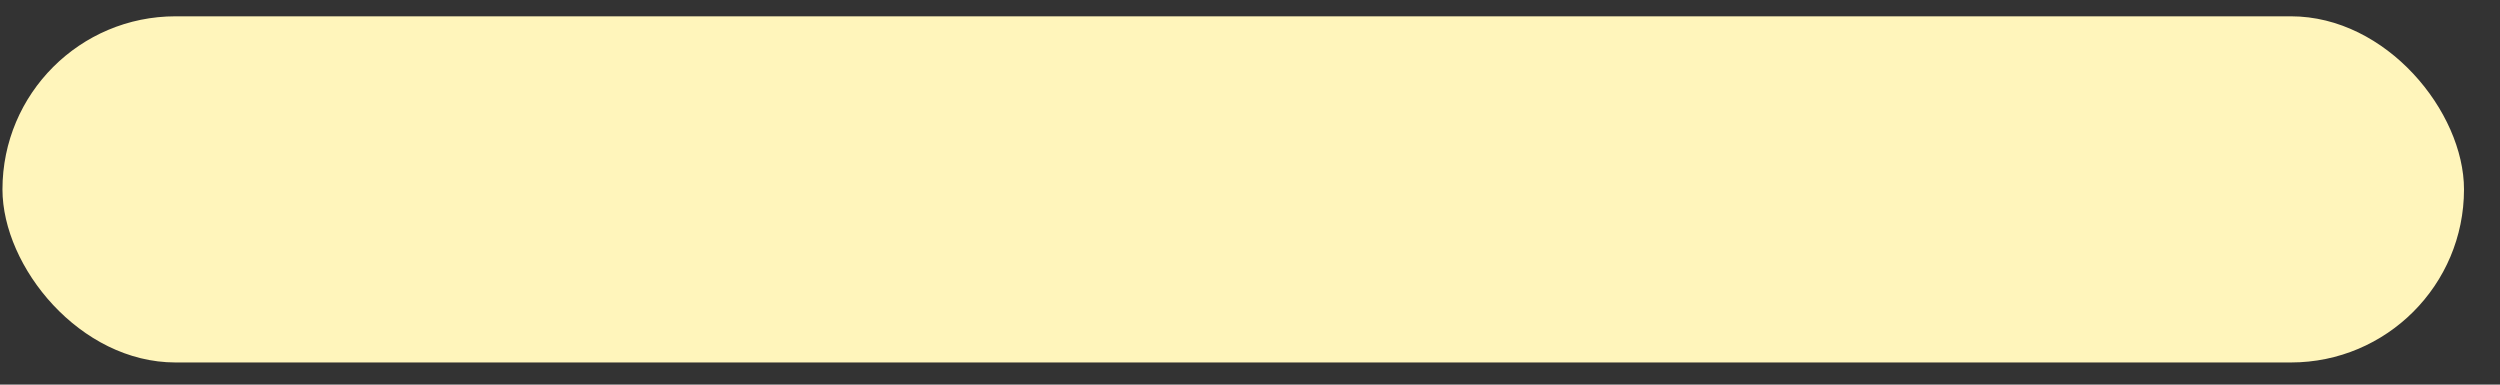 <svg width="65" height="10" viewBox="0 0 65 10" fill="none" xmlns="http://www.w3.org/2000/svg">
<rect x="0" y="0" width="65" height="10" fill="#333333" stroke="none"/>
<g clip-path="url(#clip0_459_33245)">
<rect x="0.064" y="0.424" width="64" height="9" rx="4.5" fill="#FFF5BB"/>
</g>
<defs>
<clipPath id="clip0_459_33245">
<rect width="64" height="9" fill="white" transform="translate(0.064 0.424)"/>
</clipPath>
</defs>
</svg>
